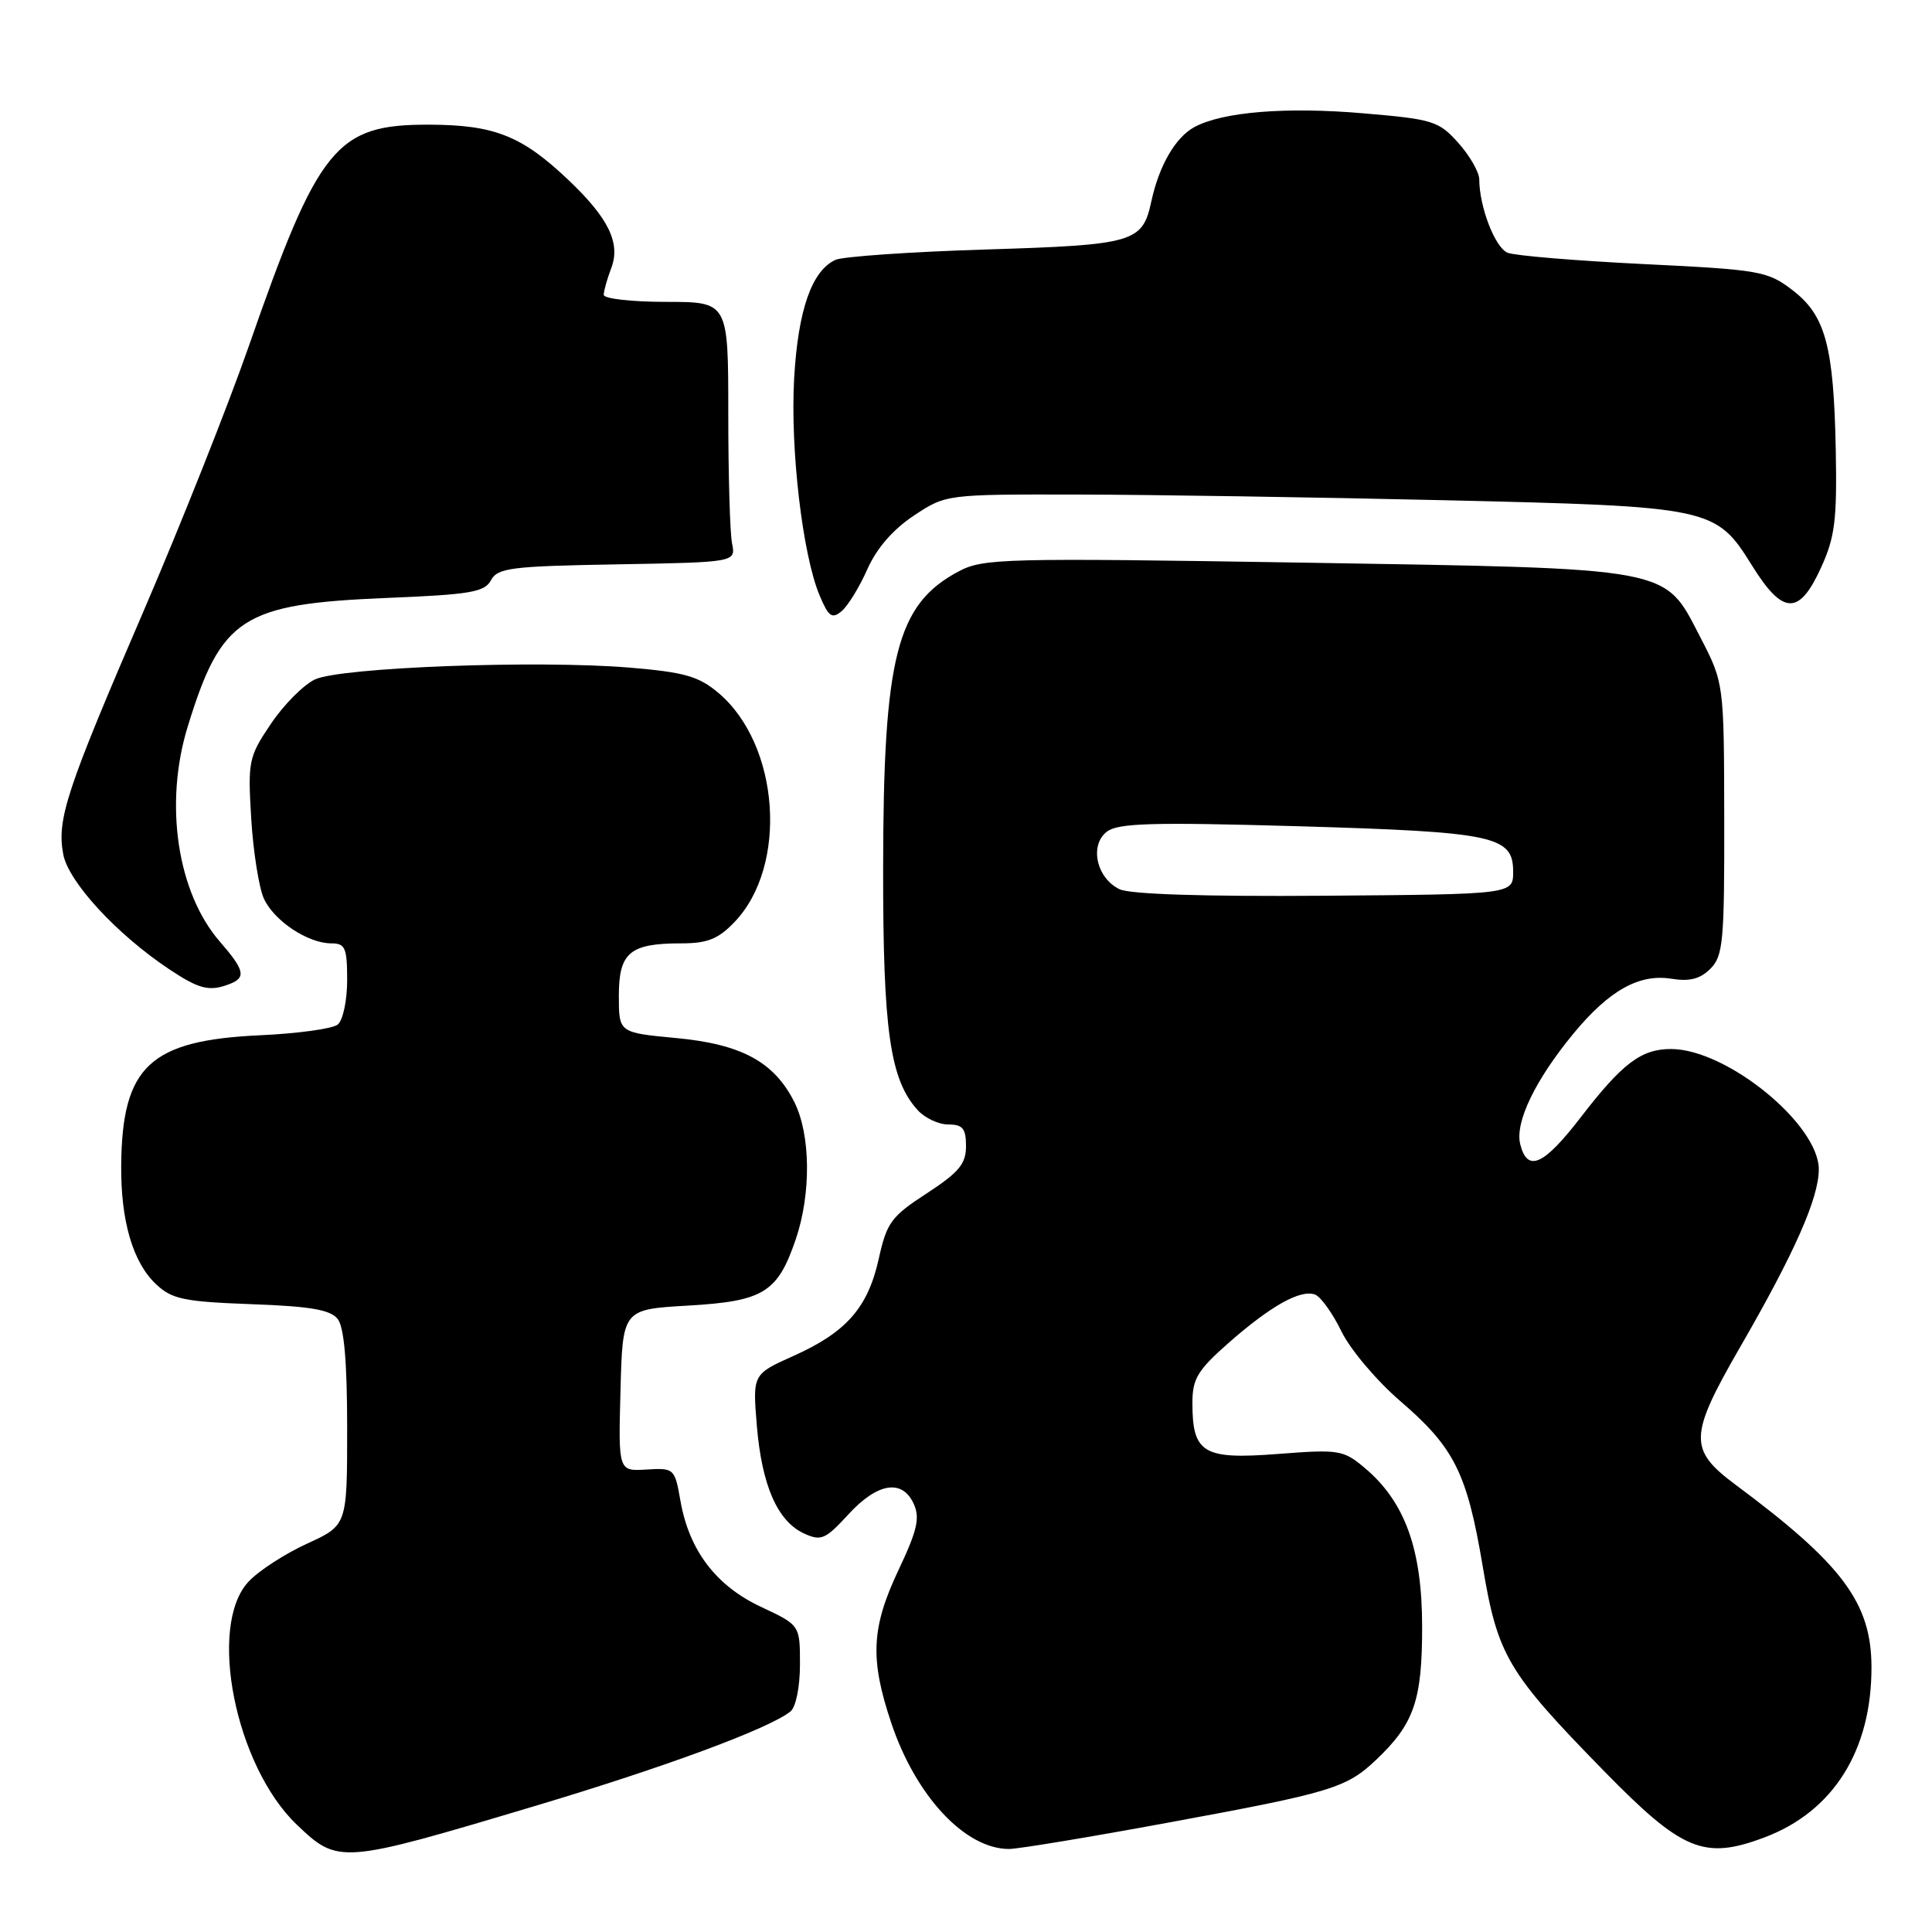 <?xml version="1.0" encoding="UTF-8" standalone="no"?>
<!DOCTYPE svg PUBLIC "-//W3C//DTD SVG 1.1//EN" "http://www.w3.org/Graphics/SVG/1.1/DTD/svg11.dtd" >
<svg xmlns="http://www.w3.org/2000/svg" xmlns:xlink="http://www.w3.org/1999/xlink" version="1.1" viewBox="0 0 256 256">
 <g >
 <path fill="currentColor"
d=" M 70.83 239.32 C 88.12 234.15 101.94 229.04 104.75 226.77 C 105.46 226.19 106.00 223.51 106.00 220.55 C 106.00 215.34 106.00 215.34 100.86 212.93 C 94.89 210.14 91.33 205.47 90.17 198.91 C 89.41 194.57 89.34 194.50 85.66 194.72 C 81.93 194.95 81.93 194.95 82.22 184.22 C 82.50 173.50 82.50 173.50 91.15 173.00 C 101.19 172.42 103.03 171.28 105.44 164.22 C 107.50 158.17 107.42 150.34 105.25 146.02 C 102.57 140.69 98.24 138.35 89.53 137.54 C 82.00 136.83 82.00 136.83 82.00 131.95 C 82.00 126.22 83.45 125.00 90.25 125.00 C 93.75 125.00 95.17 124.43 97.33 122.17 C 104.46 114.73 103.32 98.66 95.18 91.80 C 92.56 89.60 90.68 89.07 83.40 88.46 C 71.18 87.45 45.14 88.43 41.73 90.03 C 40.21 90.75 37.58 93.40 35.89 95.92 C 32.94 100.30 32.83 100.85 33.29 108.50 C 33.56 112.90 34.32 117.66 34.97 119.08 C 36.34 122.04 40.81 125.00 43.90 125.00 C 45.75 125.00 46.00 125.59 46.00 129.88 C 46.00 132.58 45.44 135.20 44.75 135.76 C 44.06 136.32 39.42 136.95 34.44 137.18 C 19.86 137.85 16.18 141.29 16.06 154.38 C 15.99 161.77 17.60 167.28 20.69 170.18 C 22.79 172.15 24.38 172.48 33.29 172.81 C 41.15 173.09 43.79 173.55 44.75 174.78 C 45.60 175.87 46.00 180.48 46.00 189.25 C 46.00 202.11 46.00 202.11 40.69 204.54 C 37.76 205.88 34.27 208.14 32.94 209.57 C 27.47 215.40 31.16 233.99 39.34 241.79 C 44.83 247.03 45.14 247.00 70.83 239.32 Z  M 154.89 241.49 C 176.40 237.53 178.39 236.93 182.34 233.19 C 187.38 228.41 188.45 225.32 188.44 215.50 C 188.43 205.26 186.16 199.00 180.85 194.52 C 177.99 192.12 177.45 192.03 169.28 192.66 C 159.43 193.42 158.00 192.56 158.00 185.89 C 158.00 182.71 158.68 181.57 162.75 177.98 C 168.36 173.04 172.34 170.81 174.26 171.54 C 175.02 171.84 176.59 174.03 177.75 176.42 C 178.91 178.81 182.41 182.95 185.52 185.63 C 192.71 191.81 194.38 195.15 196.46 207.50 C 198.45 219.40 199.75 221.59 212.50 234.63 C 222.92 245.29 225.79 246.48 233.79 243.47 C 242.95 240.03 248.03 231.90 247.98 220.81 C 247.94 212.37 244.09 207.23 230.00 196.76 C 223.71 192.08 223.77 190.30 230.58 178.49 C 237.79 166.01 241.00 158.75 241.00 154.95 C 241.00 148.95 228.78 139.00 221.41 139.00 C 217.47 139.00 214.97 140.89 209.47 148.03 C 204.54 154.44 202.39 155.40 201.44 151.62 C 200.71 148.72 203.43 143.09 208.51 136.93 C 213.23 131.22 217.21 129.00 221.48 129.69 C 223.88 130.08 225.28 129.72 226.64 128.36 C 228.32 126.68 228.50 124.75 228.47 108.50 C 228.44 90.50 228.44 90.50 225.27 84.38 C 220.45 75.07 222.00 75.36 172.50 74.55 C 133.11 73.92 130.29 73.99 127.07 75.69 C 118.80 80.06 117.04 86.97 117.02 115.09 C 117.00 136.56 117.93 143.05 121.59 147.09 C 122.53 148.14 124.37 149.00 125.65 149.00 C 127.57 149.00 128.00 149.53 128.00 151.87 C 128.00 154.22 127.07 155.34 122.81 158.12 C 118.10 161.18 117.50 161.99 116.44 166.79 C 115.00 173.28 112.14 176.54 105.11 179.68 C 99.72 182.10 99.72 182.10 100.29 188.97 C 100.96 196.89 103.04 201.60 106.57 203.21 C 108.80 204.23 109.38 203.97 112.41 200.67 C 116.27 196.46 119.56 195.93 121.08 199.28 C 121.92 201.13 121.54 202.80 119.06 208.03 C 115.45 215.67 115.25 219.82 118.09 228.28 C 121.34 237.99 127.87 244.99 133.69 245.00 C 134.90 245.00 144.44 243.42 154.89 241.49 Z  M 30.42 130.39 C 32.64 129.54 32.41 128.54 29.14 124.78 C 23.49 118.28 21.72 106.52 24.87 96.29 C 29.32 81.80 32.08 80.02 51.29 79.23 C 62.34 78.78 64.22 78.46 65.06 76.88 C 65.94 75.25 67.72 75.02 81.77 74.78 C 97.50 74.50 97.50 74.50 97.00 72.00 C 96.72 70.62 96.50 62.86 96.50 54.75 C 96.50 40.00 96.50 40.00 88.25 40.00 C 83.71 40.00 80.00 39.58 80.00 39.07 C 80.00 38.55 80.45 36.95 81.00 35.51 C 82.25 32.21 80.64 28.90 75.33 23.86 C 69.14 17.98 65.51 16.54 56.82 16.52 C 44.53 16.49 42.21 19.34 32.96 45.89 C 30.20 53.80 23.94 69.55 19.06 80.89 C 8.78 104.73 7.51 108.57 8.38 113.20 C 9.06 116.84 15.45 123.78 22.39 128.41 C 26.42 131.09 27.74 131.42 30.42 130.39 Z  M 114.92 75.44 C 116.16 72.65 118.32 70.16 121.09 68.32 C 125.35 65.50 125.35 65.50 142.93 65.53 C 152.59 65.55 174.35 65.89 191.28 66.28 C 226.86 67.11 227.35 67.22 232.16 74.95 C 236.24 81.51 238.39 81.58 241.28 75.25 C 243.14 71.19 243.42 68.94 243.25 59.68 C 242.98 45.82 241.89 41.78 237.48 38.42 C 234.21 35.92 233.19 35.74 217.77 34.99 C 208.82 34.55 200.72 33.88 199.77 33.49 C 198.11 32.83 196.02 27.42 196.01 23.77 C 196.00 22.81 194.76 20.64 193.24 18.94 C 190.65 16.04 189.89 15.80 180.71 15.02 C 170.40 14.13 161.99 14.82 158.26 16.84 C 155.74 18.21 153.58 21.95 152.56 26.68 C 151.38 32.14 150.30 32.45 130.60 33.06 C 120.64 33.37 111.70 33.99 110.71 34.43 C 107.57 35.86 105.75 41.06 105.23 50.10 C 104.70 59.47 106.33 73.46 108.59 78.87 C 109.78 81.72 110.24 82.05 111.51 80.99 C 112.34 80.30 113.88 77.80 114.92 75.44 Z  M 148.33 117.82 C 145.28 116.34 144.33 111.98 146.68 110.19 C 148.17 109.06 152.73 108.93 172.00 109.48 C 198.05 110.24 200.50 110.76 200.50 115.51 C 200.50 118.50 200.50 118.50 175.50 118.69 C 159.54 118.81 149.71 118.50 148.33 117.82 Z "/>
</g>
</svg>